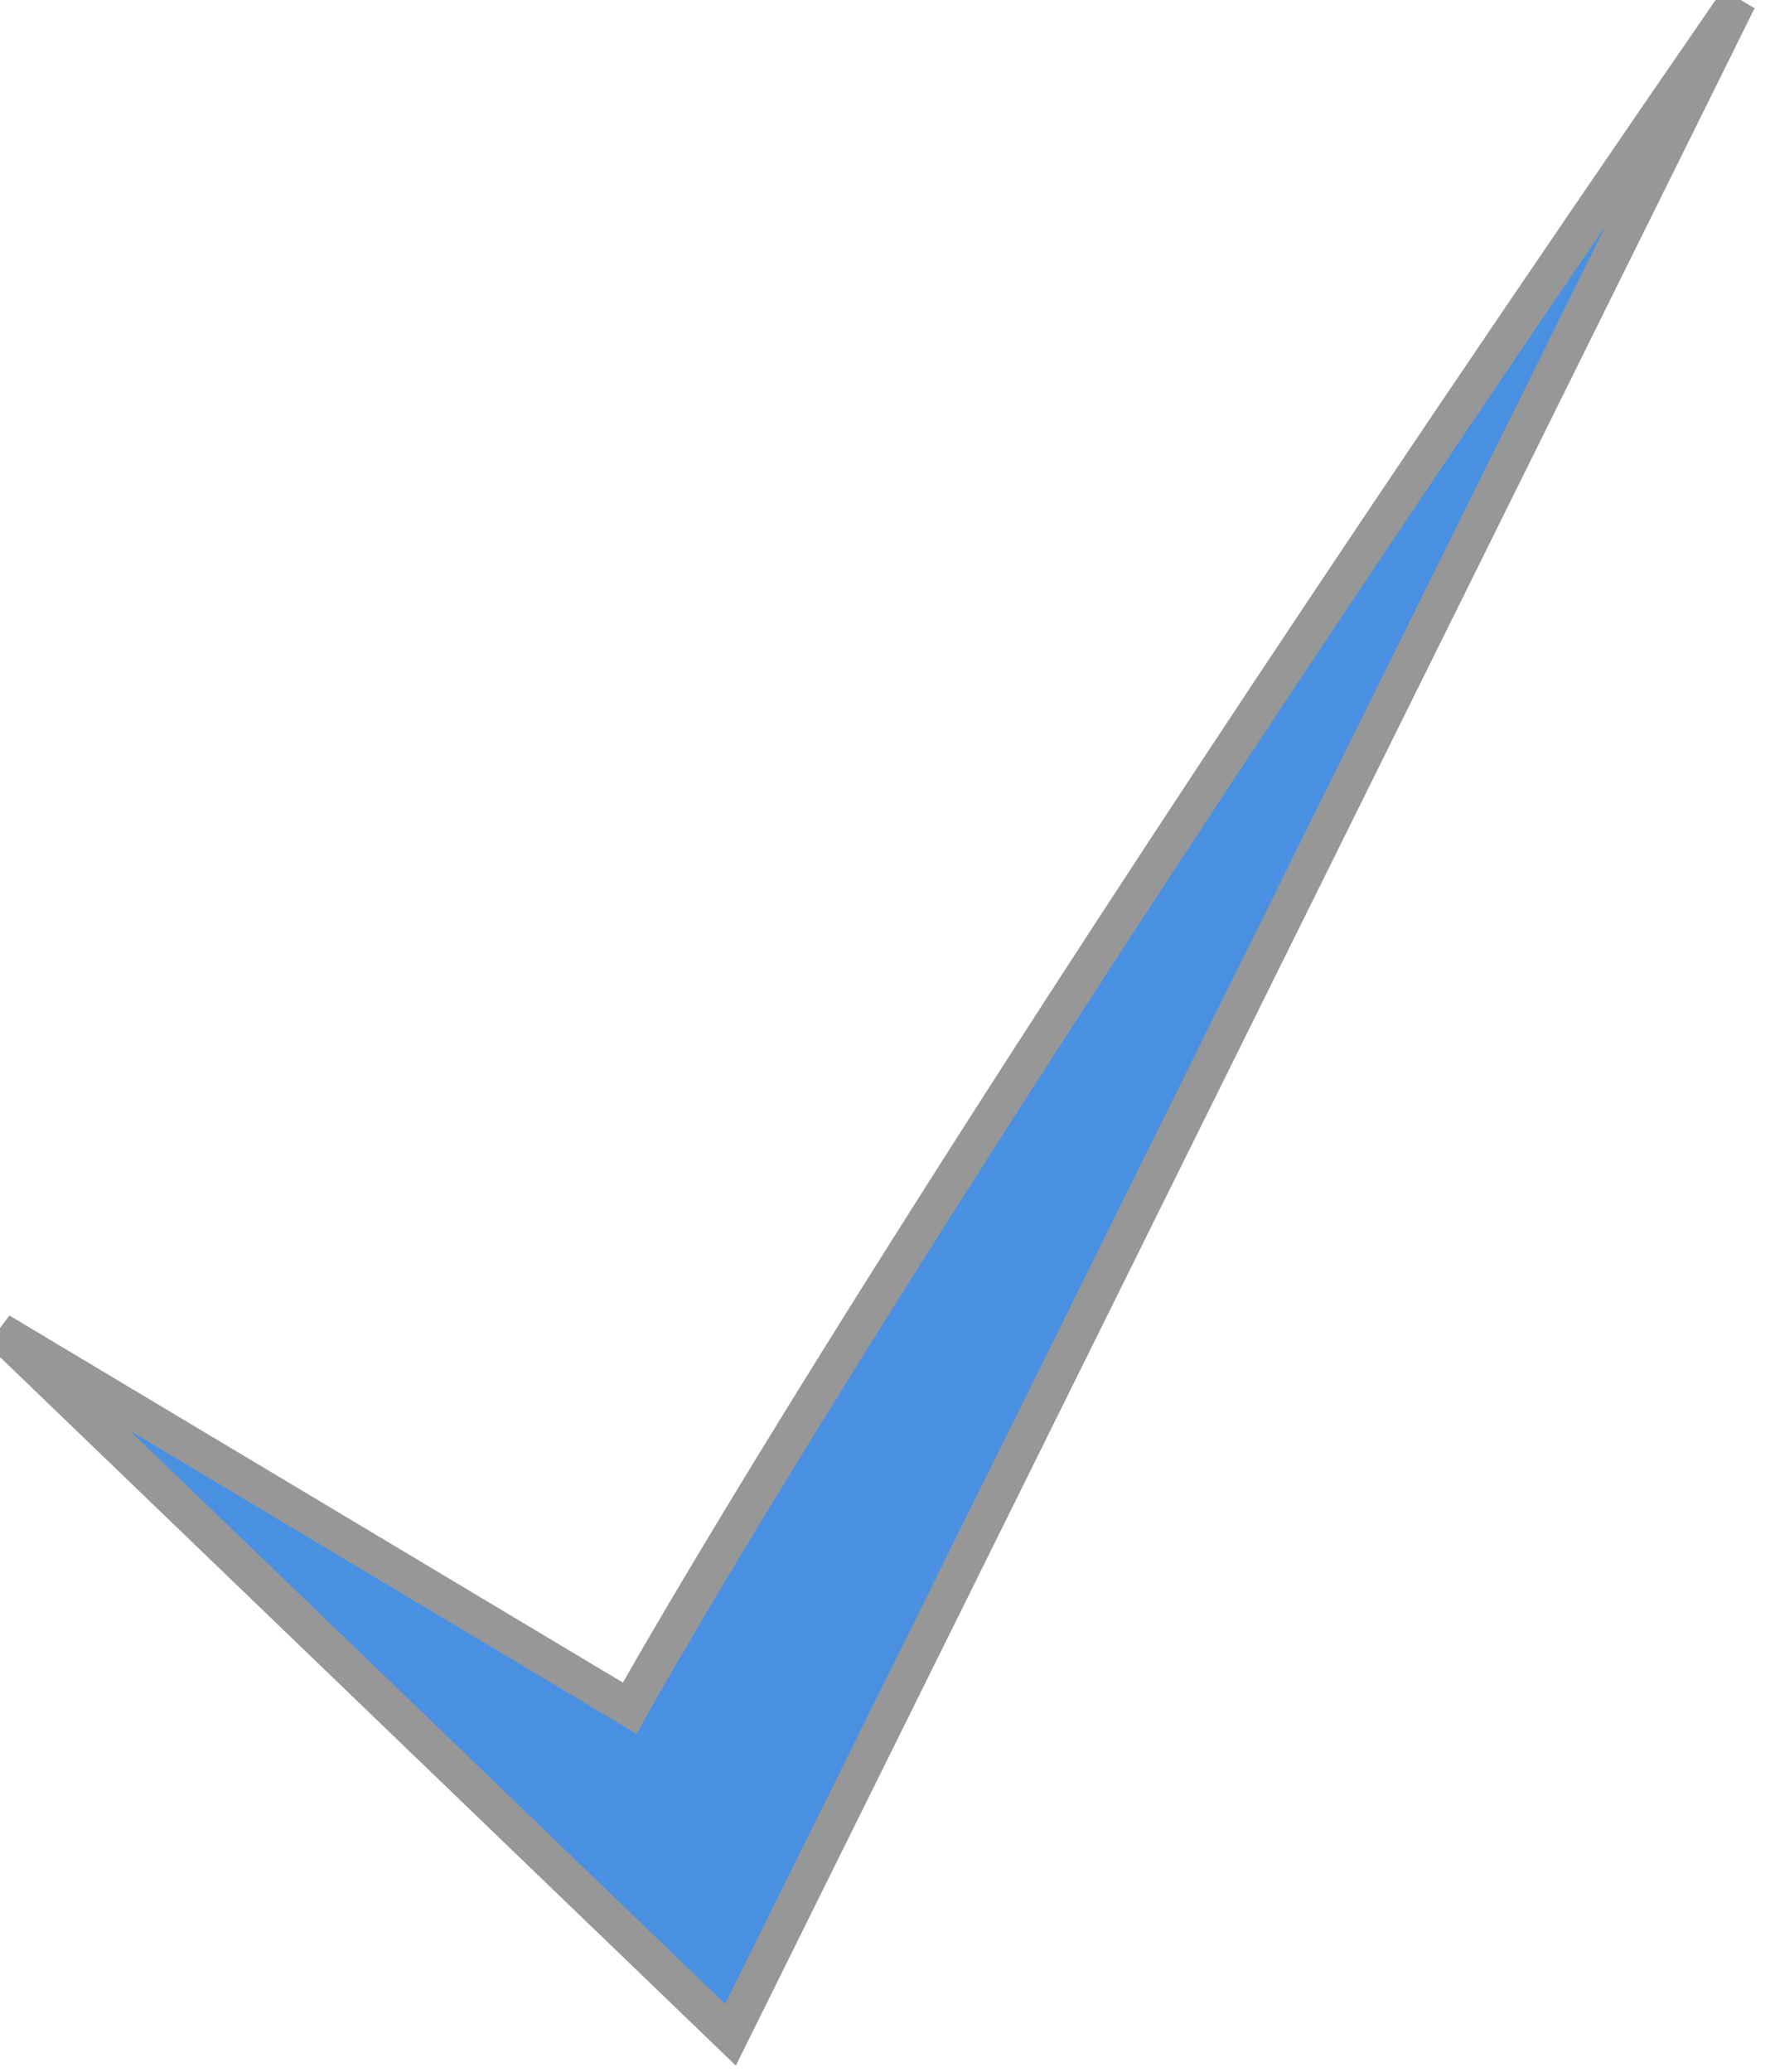 <?xml version="1.0" encoding="UTF-8" standalone="no"?>
<svg width="48px" height="56px" viewBox="0 0 48 56" version="1.1" xmlns="http://www.w3.org/2000/svg" xmlns:xlink="http://www.w3.org/1999/xlink" xmlns:sketch="http://www.bohemiancoding.com/sketch/ns">
    <title>Wireframe</title>
    <description>Created with Sketch (http://www.bohemiancoding.com/sketch)</description>
    <defs></defs>
    <g id="Page-1" stroke="none" stroke-width="1" fill="none" fill-rule="evenodd" sketch:type="MSPage">
        <g id="Check" sketch:type="MSLayerGroup" stroke="#979797" fill="#4990E2">
            <path d="M17.029,46.173 C17.029,46.173 24.522,32.593 47,0 L19.754,55 L0,35.988 L17.029,46.173 Z" id="Path-15" sketch:type="MSShapeGroup"></path>
        </g>
    </g>
</svg>